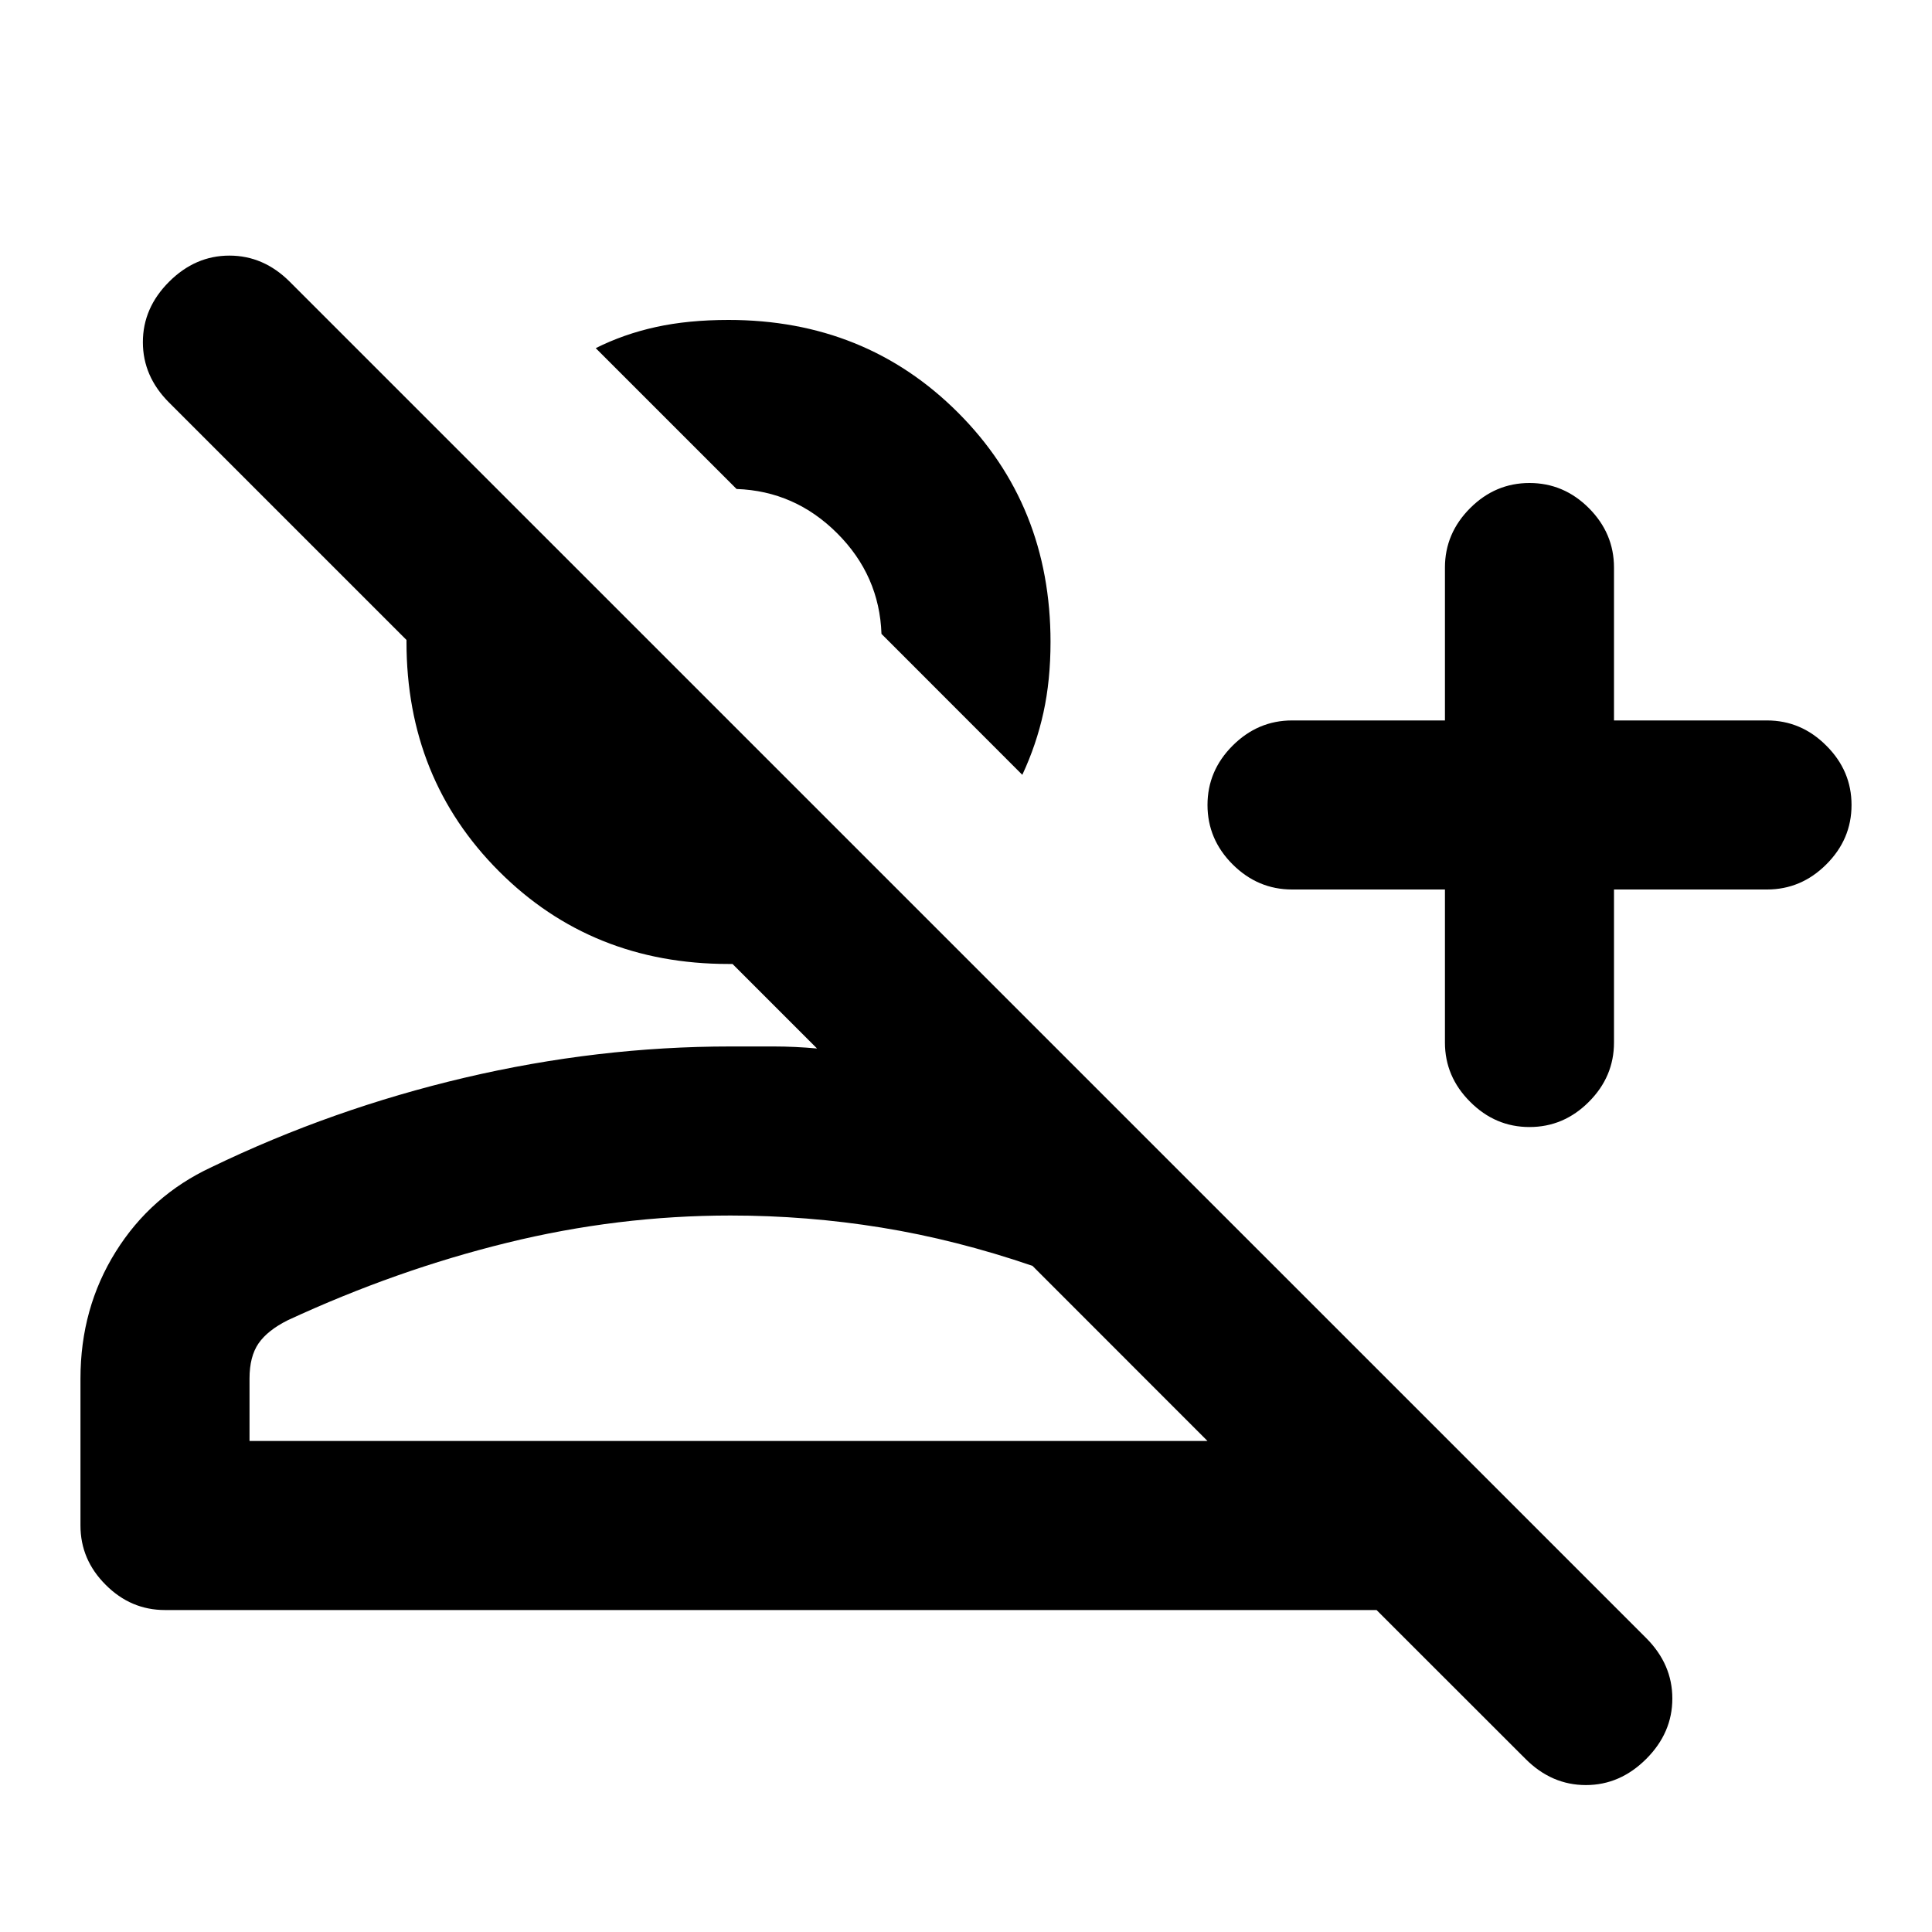 <svg xmlns="http://www.w3.org/2000/svg" height="20" width="20"><path d="M15.792 18.208 14.25 16.667Q14.25 16.667 14.25 16.667Q14.25 16.667 14.25 16.667H1.708Q1.354 16.667 1.094 16.406Q0.833 16.146 0.833 15.792V14.271Q0.833 13.542 1.198 12.958Q1.562 12.375 2.188 12.083Q3.438 11.479 4.812 11.156Q6.188 10.833 7.562 10.833Q7.792 10.833 8.01 10.833Q8.229 10.833 8.458 10.854L7.583 9.979Q7.583 9.979 7.573 9.979Q7.562 9.979 7.542 9.979Q6.125 9.979 5.167 9.021Q4.208 8.062 4.208 6.646Q4.208 6.646 4.208 6.635Q4.208 6.625 4.208 6.625L1.75 4.167Q1.479 3.896 1.479 3.542Q1.479 3.188 1.75 2.917Q2.021 2.646 2.375 2.646Q2.729 2.646 3 2.917L17.042 16.958Q17.312 17.229 17.312 17.583Q17.312 17.938 17.042 18.208Q16.771 18.479 16.417 18.479Q16.062 18.479 15.792 18.208ZM15.833 11.667Q15.479 11.667 15.219 11.406Q14.958 11.146 14.958 10.792V9.208H13.375Q13.021 9.208 12.76 8.948Q12.5 8.688 12.5 8.333Q12.5 7.979 12.76 7.719Q13.021 7.458 13.375 7.458H14.958V5.875Q14.958 5.521 15.219 5.26Q15.479 5 15.833 5Q16.188 5 16.448 5.26Q16.708 5.521 16.708 5.875V7.458H18.292Q18.646 7.458 18.906 7.719Q19.167 7.979 19.167 8.333Q19.167 8.688 18.906 8.948Q18.646 9.208 18.292 9.208H16.708V10.792Q16.708 11.146 16.448 11.406Q16.188 11.667 15.833 11.667ZM10.583 8.021 9.125 6.562Q9.125 6.562 9.125 6.562Q9.125 6.562 9.125 6.562Q9.104 5.958 8.667 5.521Q8.229 5.083 7.625 5.062Q7.625 5.062 7.625 5.062Q7.625 5.062 7.625 5.062L6.167 3.604Q6.458 3.458 6.792 3.385Q7.125 3.312 7.542 3.312Q8.958 3.312 9.917 4.271Q10.875 5.229 10.875 6.646Q10.875 7.042 10.802 7.375Q10.729 7.708 10.583 8.021ZM2.583 14.917H12.5L10.688 13.104Q9.896 12.833 9.125 12.708Q8.354 12.583 7.562 12.583Q6.396 12.583 5.25 12.865Q4.104 13.146 2.979 13.667Q2.771 13.771 2.677 13.906Q2.583 14.042 2.583 14.271ZM9.125 6.562Q9.125 6.562 9.125 6.562Q9.125 6.562 9.125 6.562Q9.125 6.562 9.125 6.562Q9.125 6.562 9.125 6.562Q9.125 6.562 9.125 6.562Q9.125 6.562 9.125 6.562ZM7.542 12.583Q7.542 12.583 7.542 12.583Q7.542 12.583 7.542 12.583Q7.542 12.583 7.542 12.583Q7.542 12.583 7.542 12.583Q7.542 12.583 7.542 12.583Q7.542 12.583 7.542 12.583Z"/></svg>